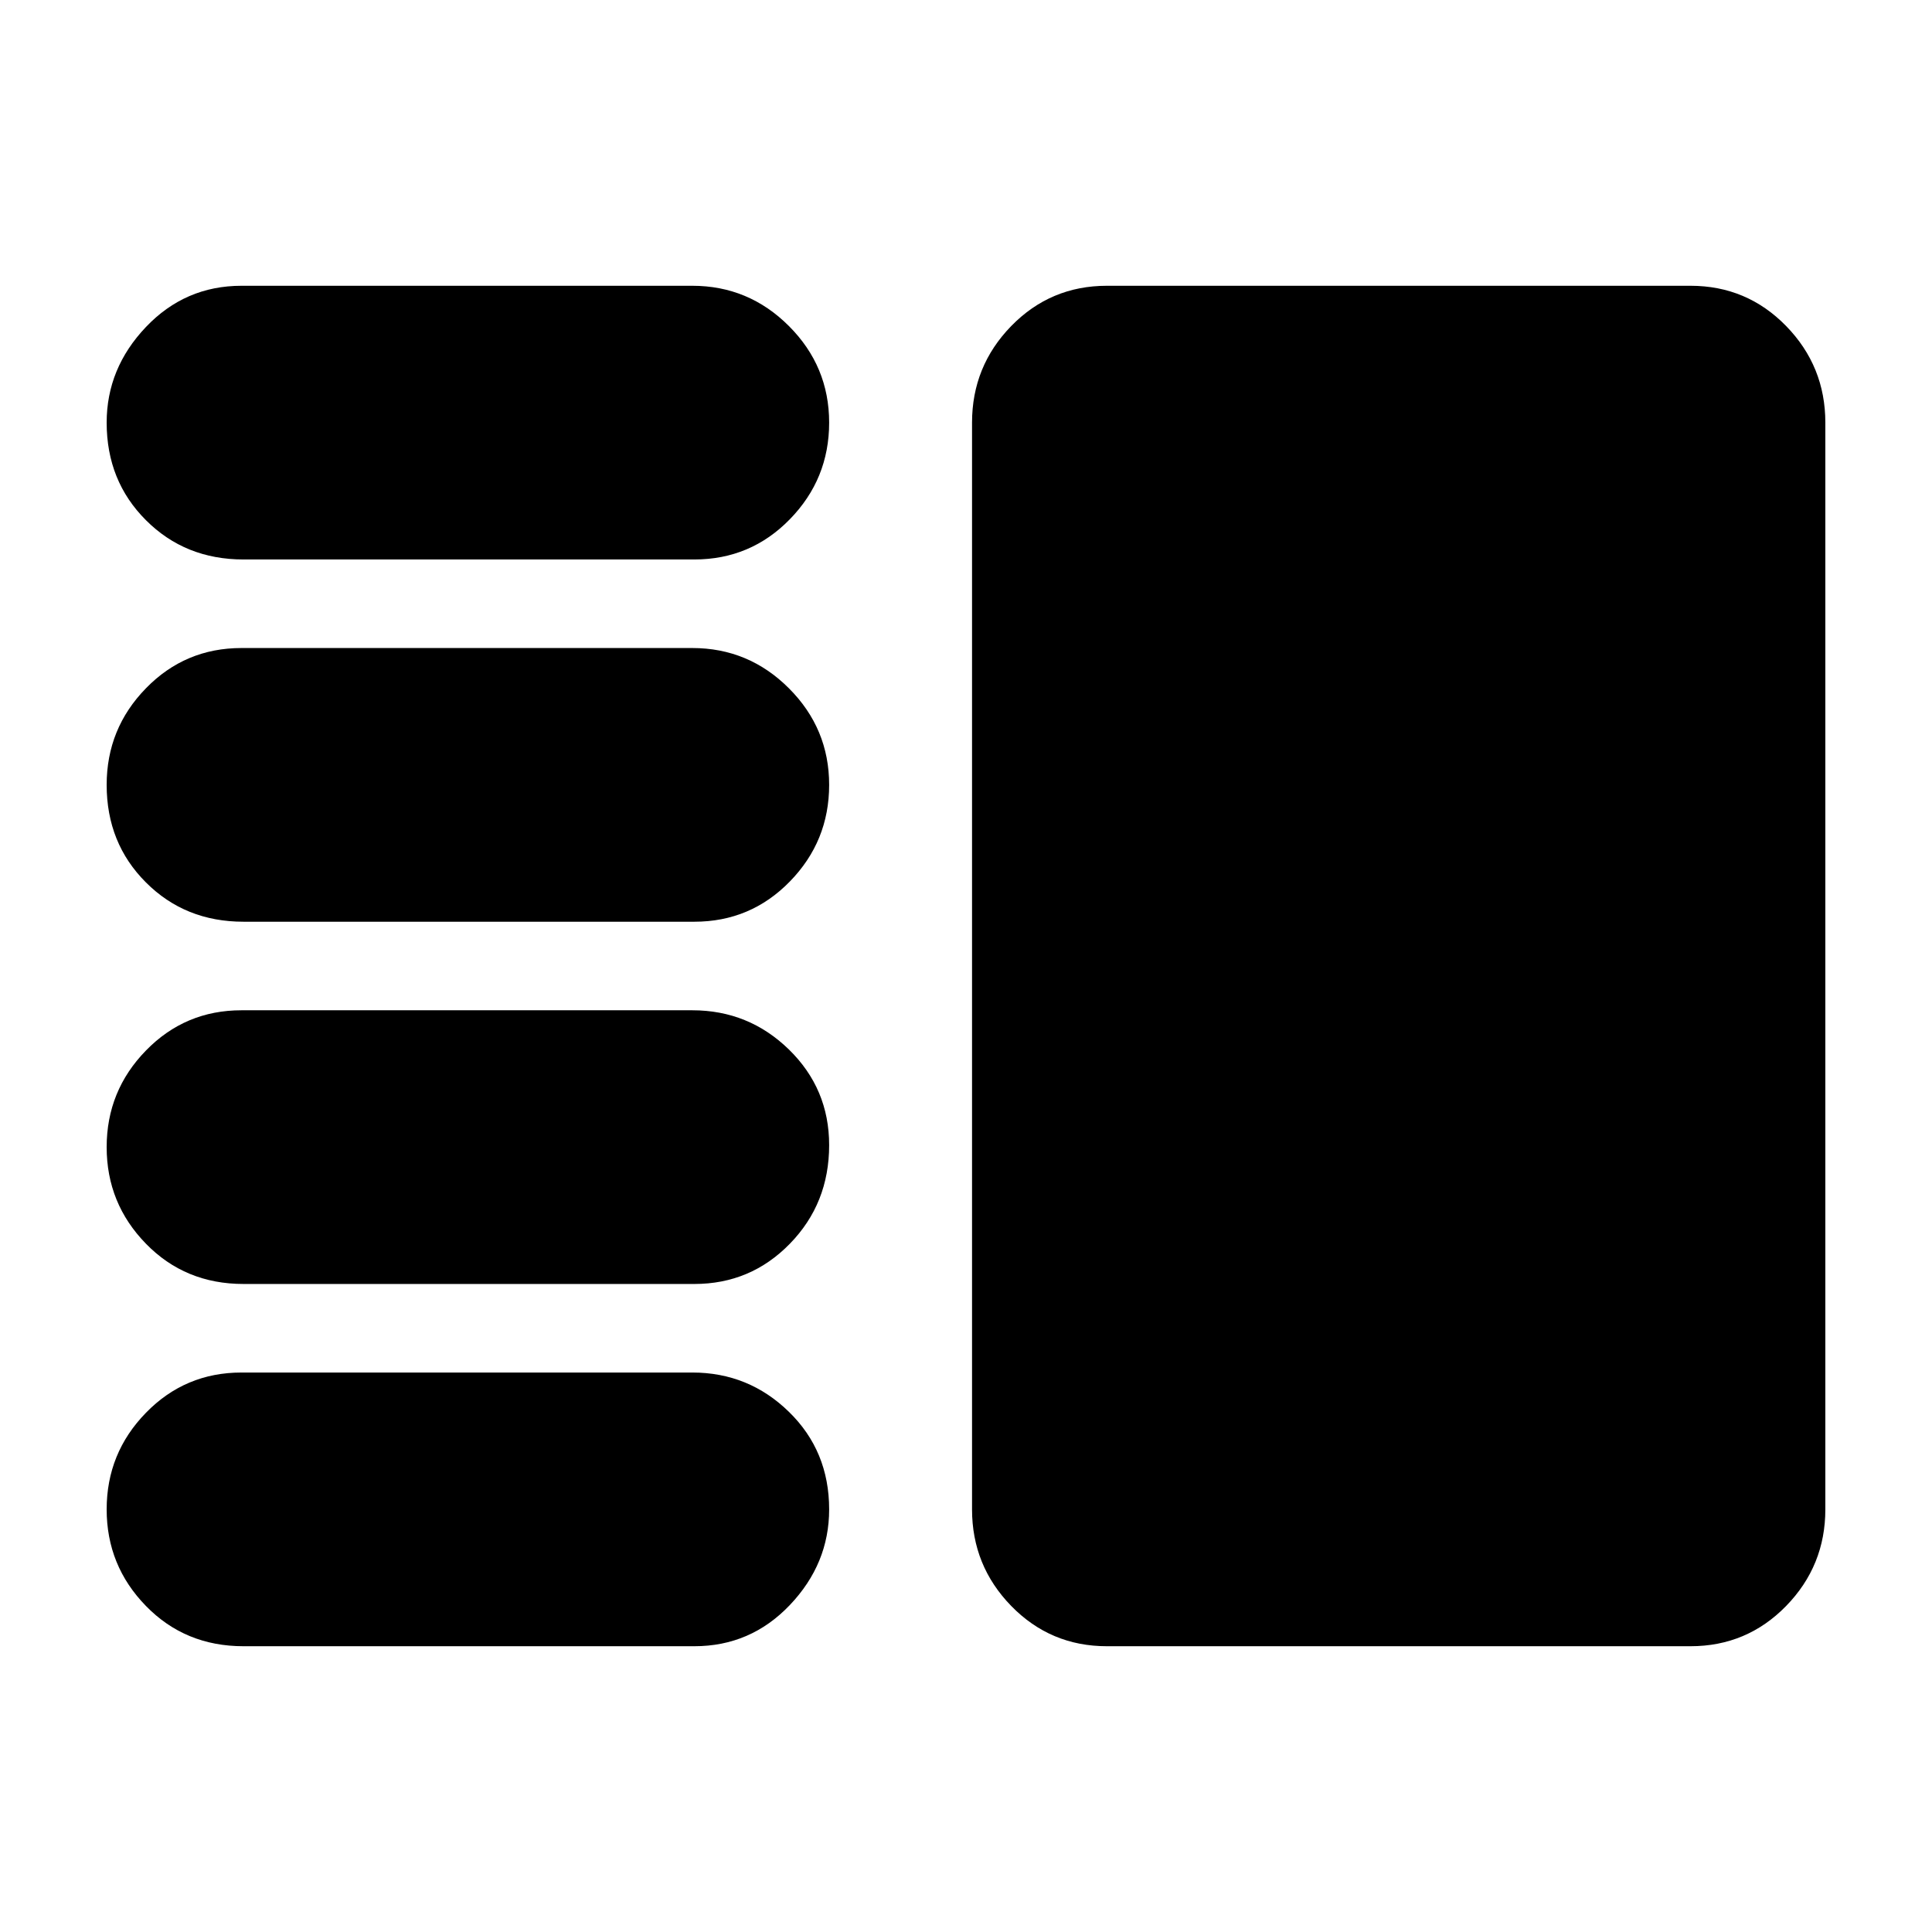 <svg xmlns="http://www.w3.org/2000/svg" height="24" width="24"><path d="M3.025 15.95q-.725 0-1.212-.5-.488-.5-.488-1.2t.488-1.2q.487-.5 1.187-.5h5.6q.7 0 1.2.487.5.488.5 1.188 0 .725-.488 1.225-.487.5-1.187.5Zm0 4.5q-.725 0-1.212-.5-.488-.5-.488-1.2t.488-1.2q.487-.5 1.187-.5h5.6q.7 0 1.2.488.5.487.5 1.212 0 .675-.488 1.188-.487.512-1.187.512Zm0-9q-.725 0-1.212-.488-.488-.487-.488-1.212 0-.7.488-1.2.487-.5 1.187-.5h5.6q.7 0 1.2.5t.5 1.2q0 .7-.488 1.2-.487.5-1.187.5Zm0-4.5q-.725 0-1.212-.488-.488-.487-.488-1.212 0-.675.488-1.188Q2.3 3.55 3 3.55h5.6q.7 0 1.2.5t.5 1.2q0 .7-.488 1.2-.487.5-1.187.5Zm10.725 13.5q-.7 0-1.188-.5-.487-.5-.487-1.2V5.25q0-.7.487-1.2.488-.5 1.188-.5H21q.7 0 1.188.5.487.5.487 1.2v13.5q0 .7-.487 1.2-.488.5-1.188.5Z"/></svg>